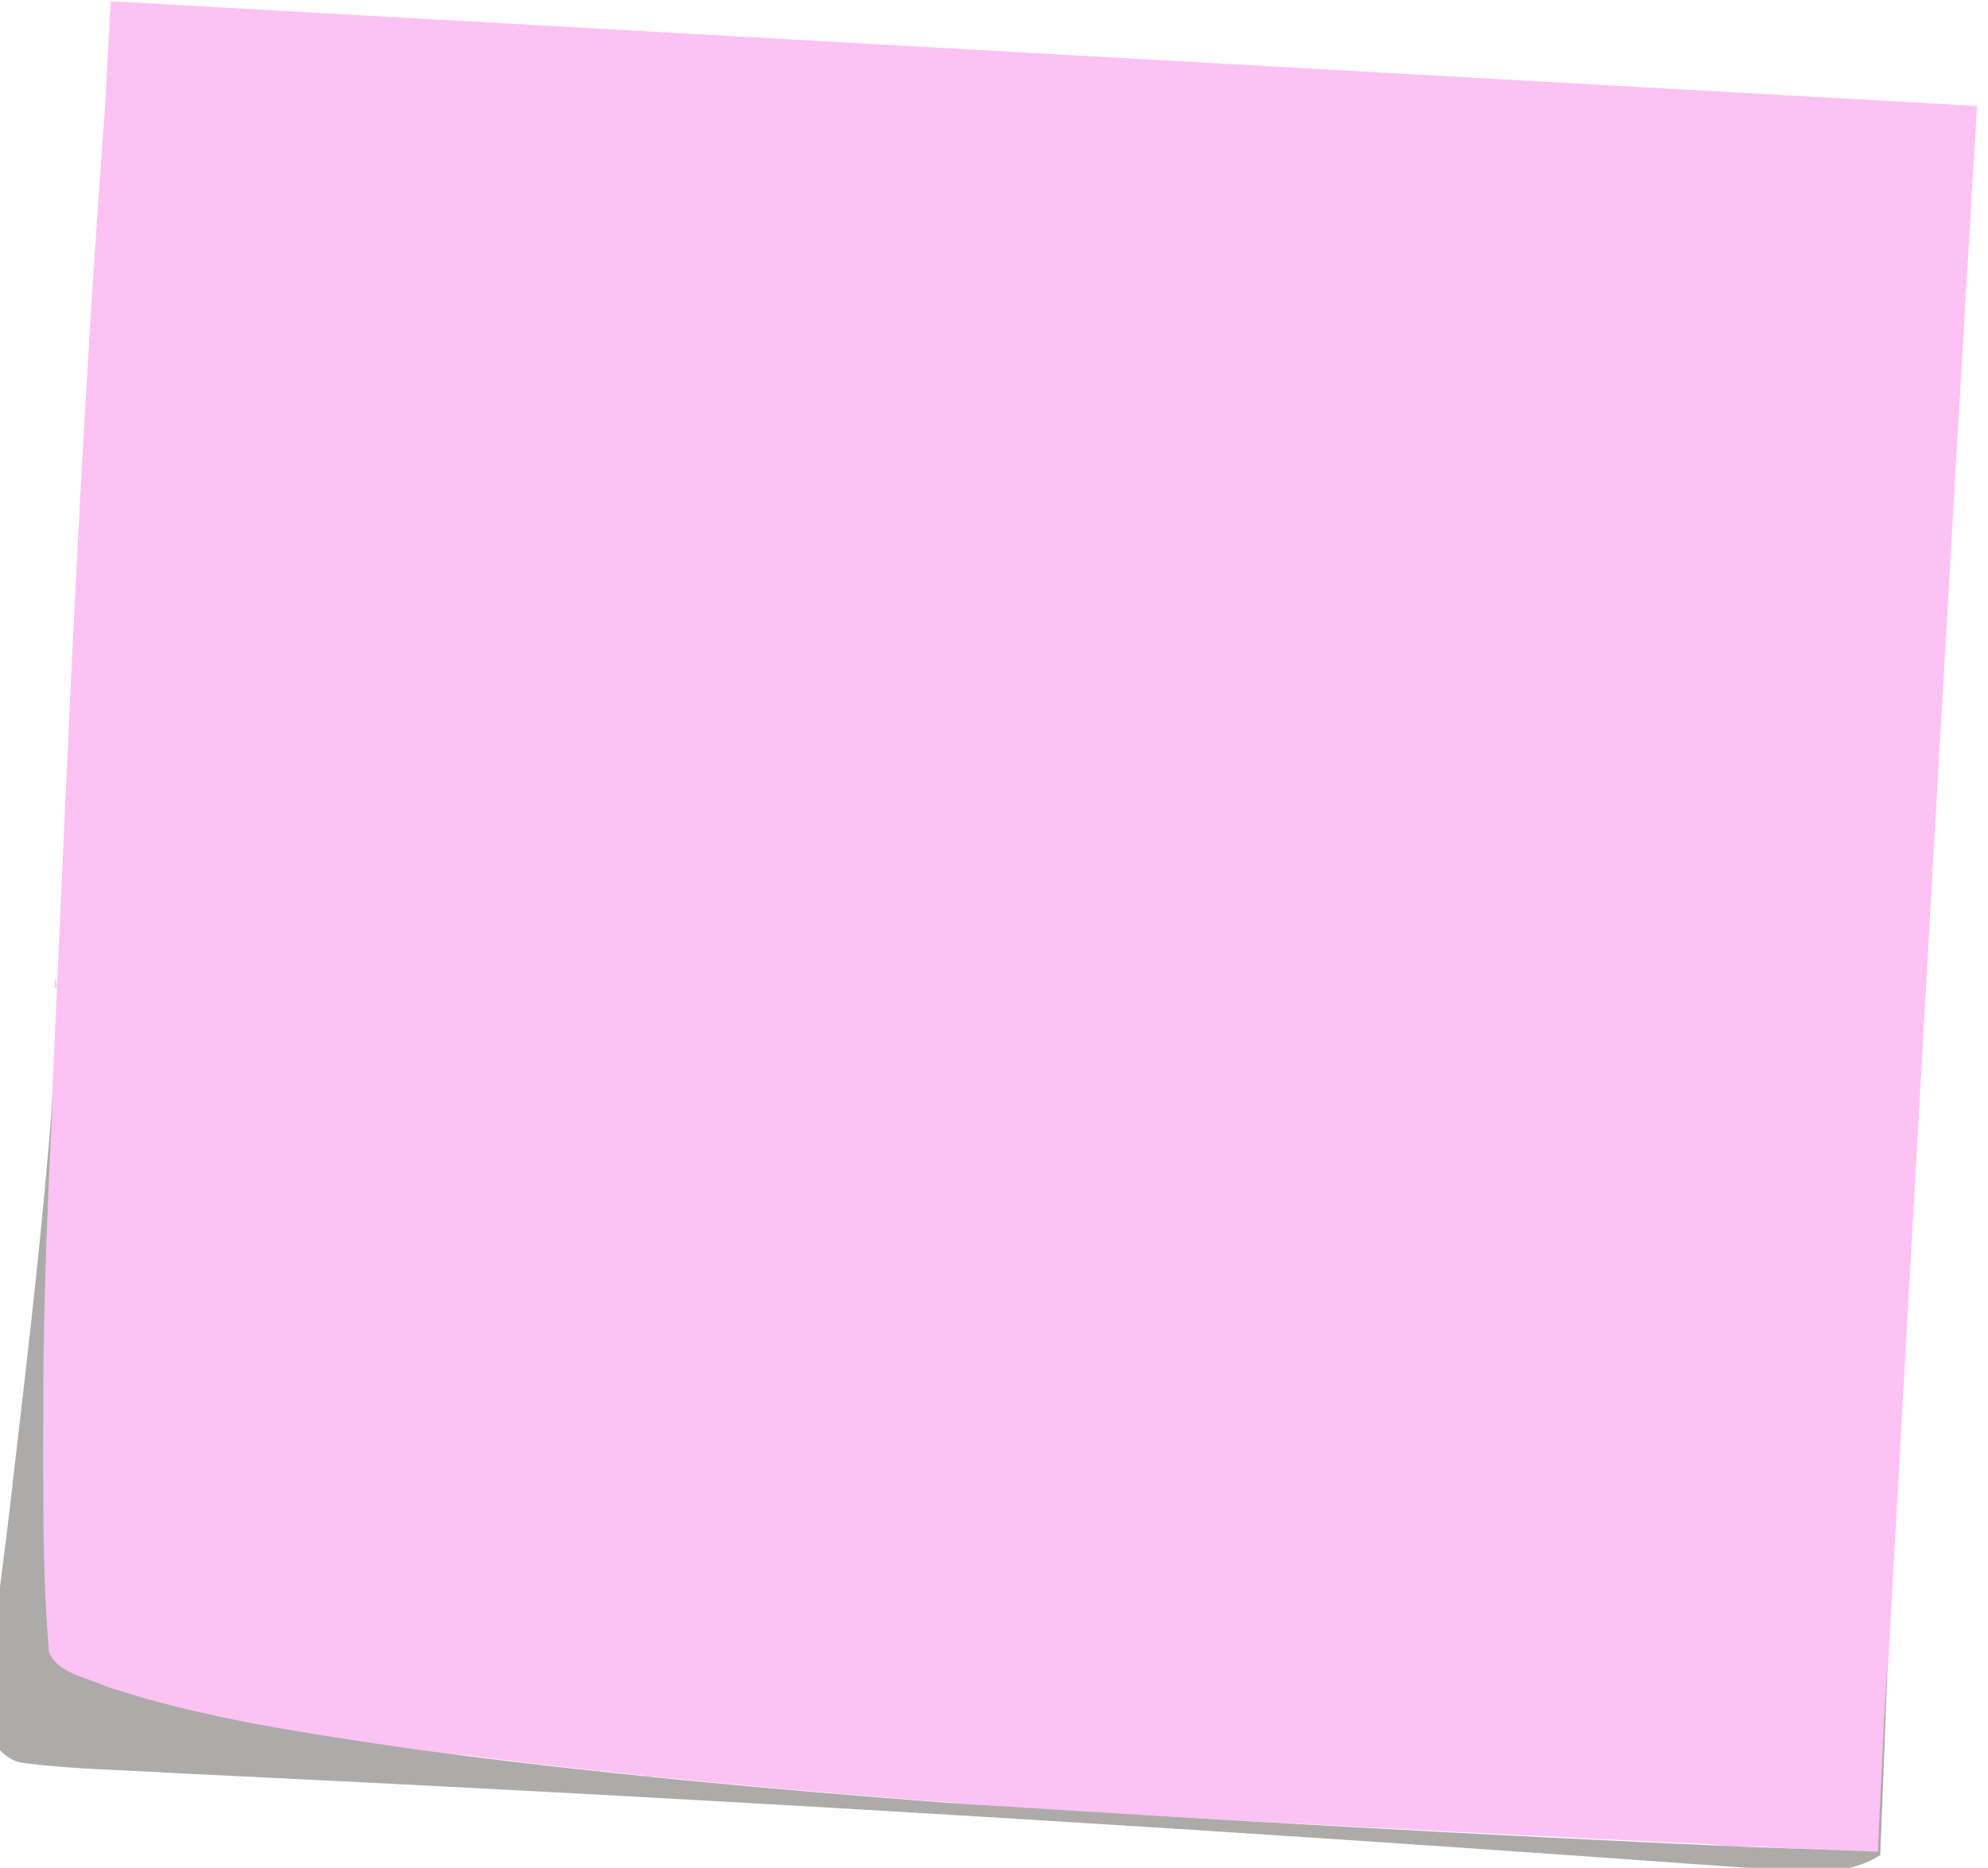 <?xml version="1.0" encoding="UTF-8" standalone="no"?>
<!-- Created with Inkscape (http://www.inkscape.org/) -->

<svg
   width="65.092mm"
   height="61.154mm"
   viewBox="0 0 65.092 61.154"
   version="1.1"
   id="svg1"
   inkscape:version="1.3 (0e150ed, 2023-07-21)"
   sodipodi:docname="postit-pink.svg"
   xmlns:inkscape="http://www.inkscape.org/namespaces/inkscape"
   xmlns:sodipodi="http://sodipodi.sourceforge.net/DTD/sodipodi-0.dtd"
   xmlns="http://www.w3.org/2000/svg"
   xmlns:svg="http://www.w3.org/2000/svg">
  <sodipodi:namedview
     id="namedview1"
     pagecolor="#ffffff"
     bordercolor="#000000"
     borderopacity="0.25"
     inkscape:showpageshadow="2"
     inkscape:pageopacity="0.0"
     inkscape:pagecheckerboard="0"
     inkscape:deskcolor="#d1d1d1"
     inkscape:document-units="mm"
     inkscape:zoom="0.70710678"
     inkscape:cx="-11.313708"
     inkscape:cy="183.14066"
     inkscape:window-width="1312"
     inkscape:window-height="896"
     inkscape:window-x="0"
     inkscape:window-y="25"
     inkscape:window-maximized="0"
     inkscape:current-layer="g285-6" />
  <defs
     id="defs1" />
  <g
     inkscape:label="Layer 1"
     inkscape:groupmode="layer"
     id="layer1"
     transform="translate(-126.206,-43.656)">
    <g
       id="g281-9"
       transform="matrix(0.328,0.017,-0.017,0.328,471.792,38.269)">
      <g
         id="g285">
        <g
           id="g281-9-2"
           transform="translate(46.963,-168.824)">
          <g
             id="g281-9-6"
             transform="translate(-24.5,-5.189)">
            <g
               id="g285-6">
              <path
                 id="path284-8-4"
                 style="fill:#fcc2f4;fill-opacity:1"
                 d="m -1061.382,244.413 -0.016,10.721 c -0.913,38.493 -0.216,77.097 -0.06,115.619 -0.369,3.878 -0.628,7.845 -0.179,11.753 0.017,2.157 0.904,4.205 0.911,6.012 0.139,1.901 -0.932,4.054 -0.566,5.753 -0.414,5.763 0.374,10.512 1.126,15.699 0,0 -1.386,4.4 17.4,5.935 8.559,0.699 25.73,1.288 25.73,1.288 16.298,1.228 32.636,1.823 48.973,2.22 1.585,0.093 3.721,0.073 5.533,0.142 23.538,0.225 47.078,0.176 70.616,0.091 1.593,0.242 3.413,-0.133 5.623,-0.011 3.459,-0.011 6.919,-0.057 10.378,-0.084 0.218,-58.116 0.418,-116.232 0.88,-174.346 l -186.351,-0.793 z m -0.434,97.605 c -0.303,1.268 0.444,1.231 0,0 z m 57.798,76.046 c -0.242,0.519 1.171,-0.209 0,0 z m 5.027,0.265 c -0.242,0.52 1.172,-0.209 0,0 z m 44.836,1.32 c -0.505,0.169 1.107,0.237 0.794,0.01 l -0.368,-0.057 z"
                 sodipodi:nodetypes="cccccccsccccccccccccccccccc" />
              <path
                 style="fill:#acaba9"
                 d="m -894.695,421.677 c -50.197,-1.02 -100.407,-1.426 -150.614,-1.204 -5.337,-0.082 -10.696,0.188 -16.018,-0.263 -2.585,-0.59 -3.787,-3.229 -3.548,-5.699 0.213,-7.683 1.02,-15.34 1.442,-23.015 0.823,-12.713 1.65,-25.432 1.938,-38.171 0.03,10.413 0.106,20.827 0.645,31.229 0.444,8.191 0.712,16.416 1.853,24.547 1.008,2.064 3.855,2.272 5.814,3.083 10.014,2.766 20.42,3.651 30.725,4.648 17.958,1.476 35.972,2.188 53.982,2.616 26.294,0.314 52.592,0.455 78.887,0.265 4.558,-0.068 9.117,-0.139 13.675,-0.209 -0.007,-6.233 -0.08,-12.468 -0.016,-18.701 0.161,6.341 0.193,12.685 0.286,19.028 -2.371,1.712 -5.32,2.042 -8.161,1.969 -3.629,0.033 -7.261,-0.057 -10.888,-0.124 z"
                 id="path281-9-0" />
            </g>
          </g>
        </g>
      </g>
    </g>
  </g>
</svg>
